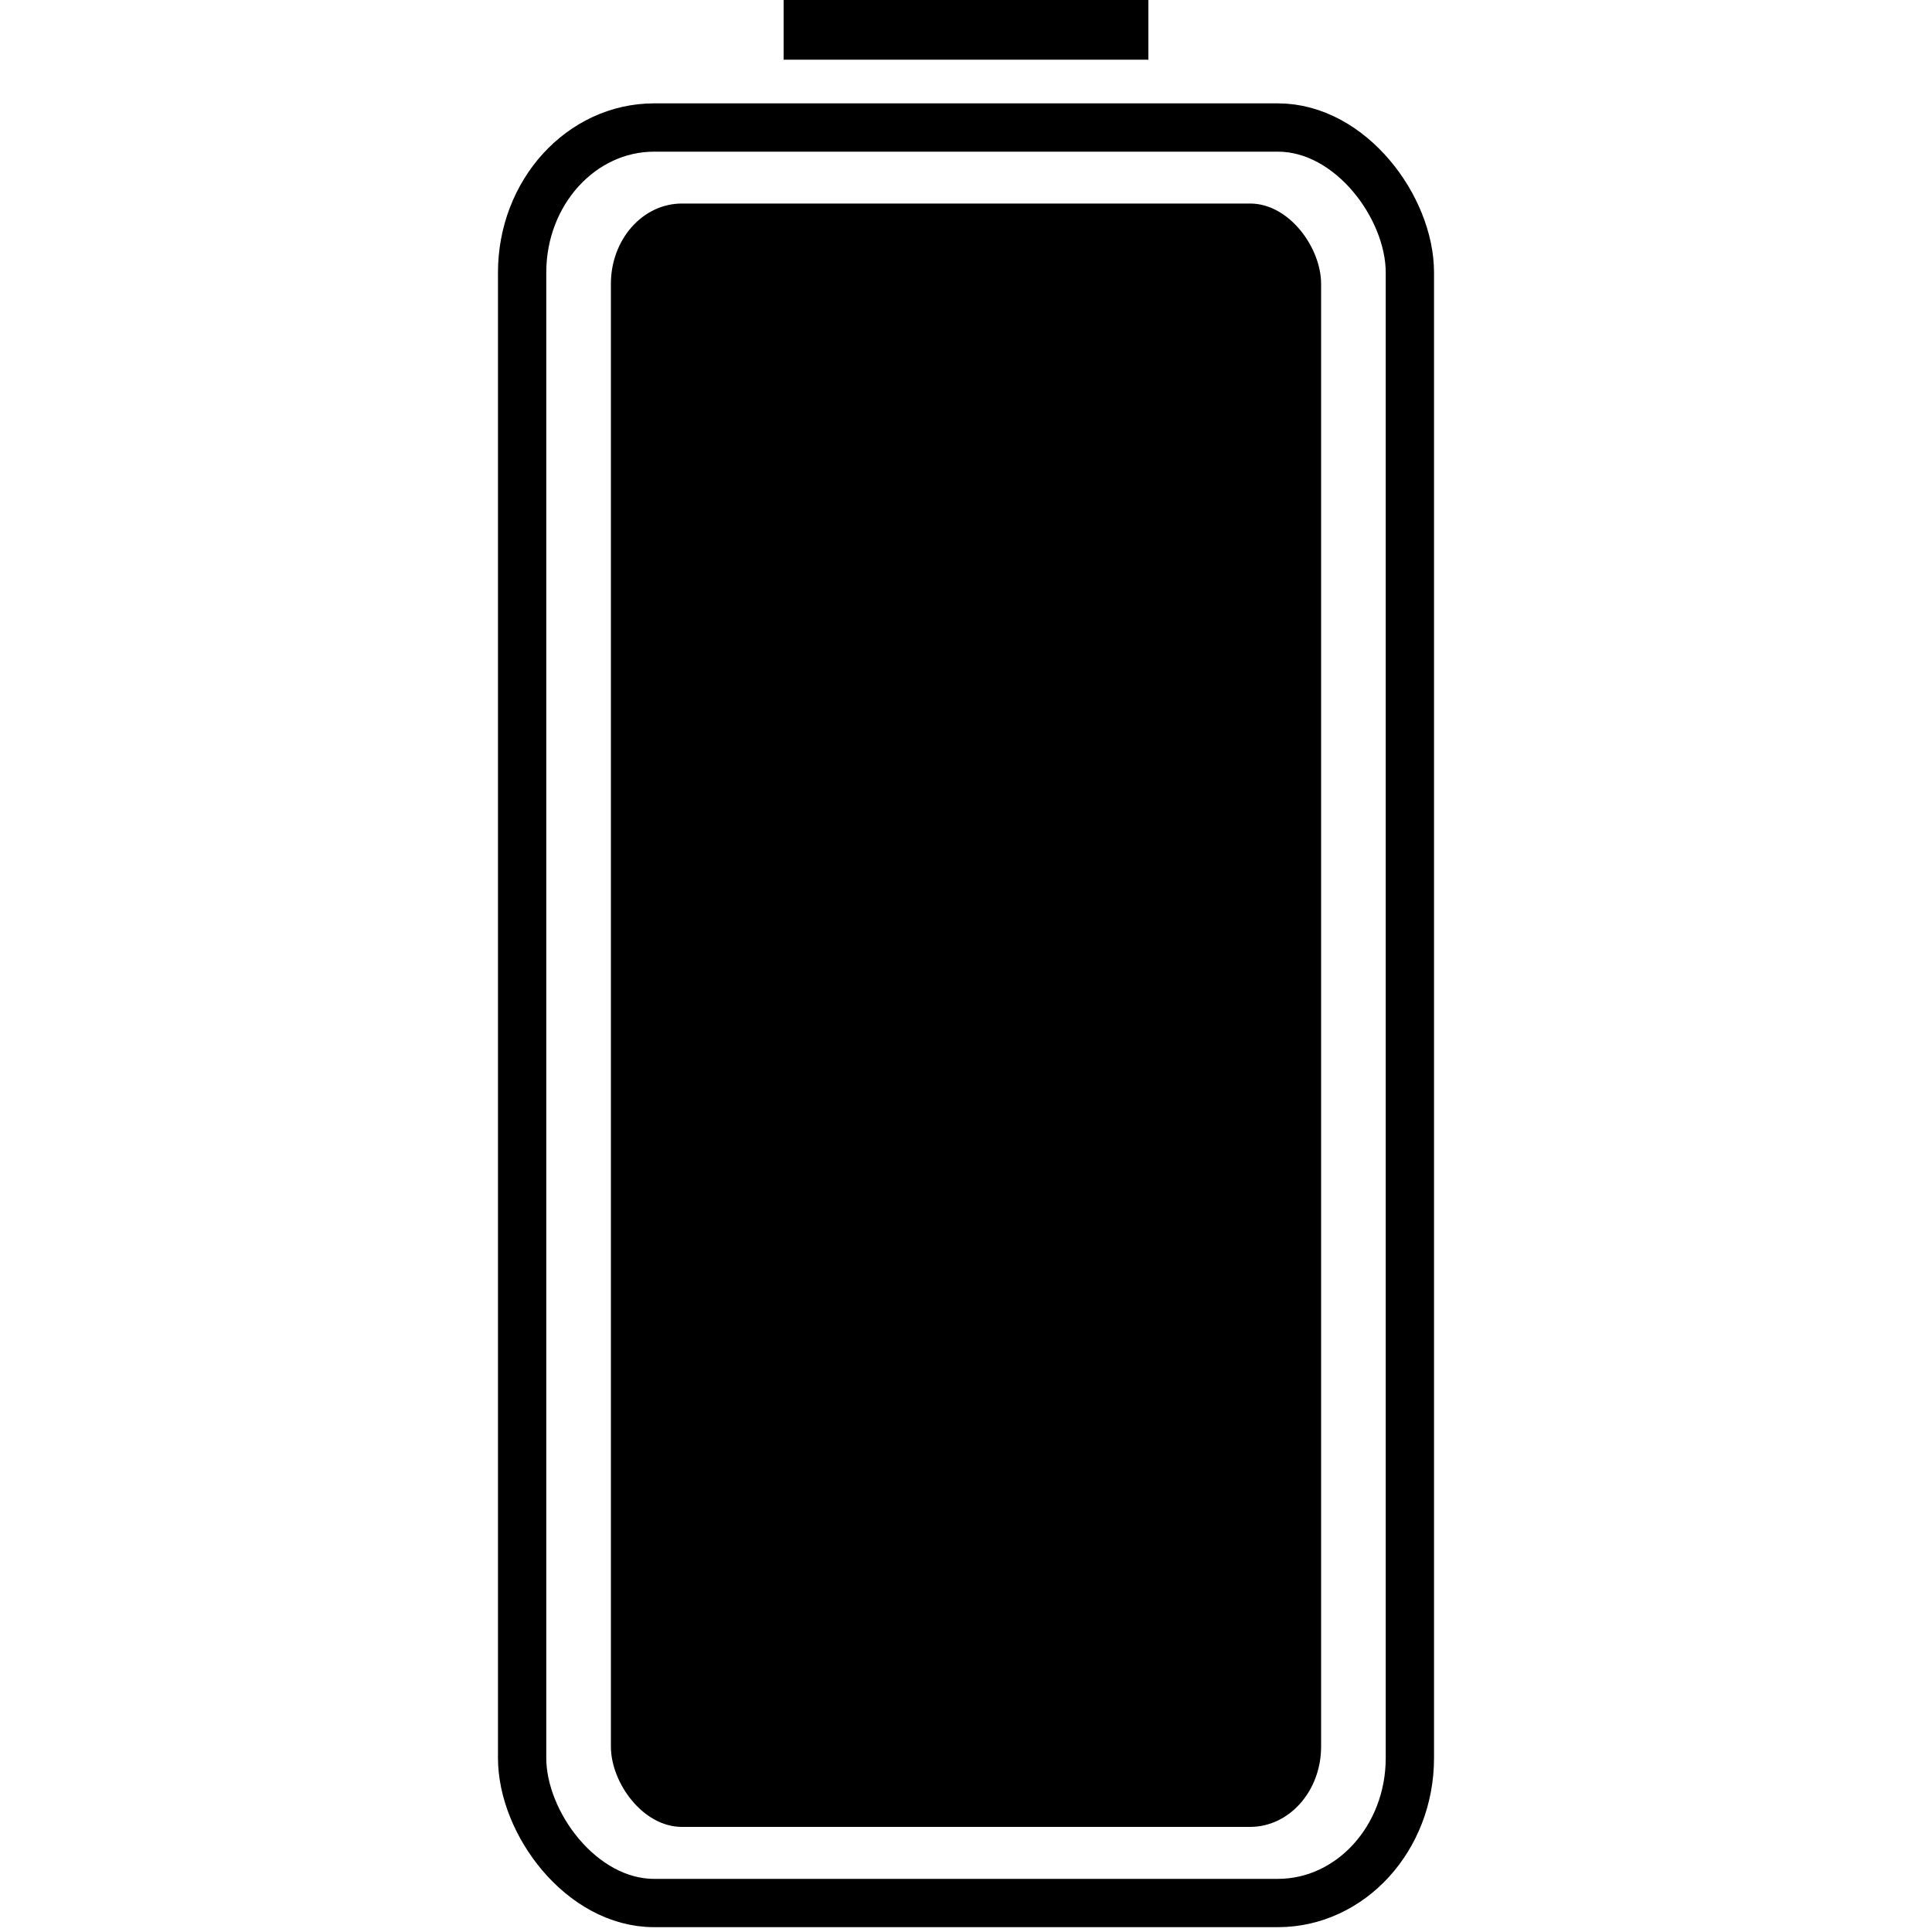 <?xml version="1.0" encoding="UTF-8"?>
<!DOCTYPE svg PUBLIC "-//W3C//DTD SVG 1.1//EN" "http://www.w3.org/Graphics/SVG/1.1/DTD/svg11.dtd">
<!-- Creator: CorelDRAW X7 -->
<svg xmlns="http://www.w3.org/2000/svg" xml:space="preserve" width="200px" height="200px" version="1.1" shape-rendering="geometricPrecision" text-rendering="geometricPrecision" image-rendering="optimizeQuality" fill-rule="evenodd" clip-rule="evenodd"
viewBox="0 0 200 200"
 xmlns:xlink="http://www.w3.org/1999/xlink">
 <g id="Layer_x0020_1">
  <rect fill="black" x="81.12" width="37.76" height="6.18"/>
  <rect fill="none" stroke="black" stroke-width="5" x="54.05" y="13.2" width="91.9" height="183.8" rx="13.67" ry="15.01"/>
  <rect fill="black" x="63.24" y="21.07" width="73.52" height="168.05" rx="7.35" ry="8.31"/>
 </g>
</svg>
